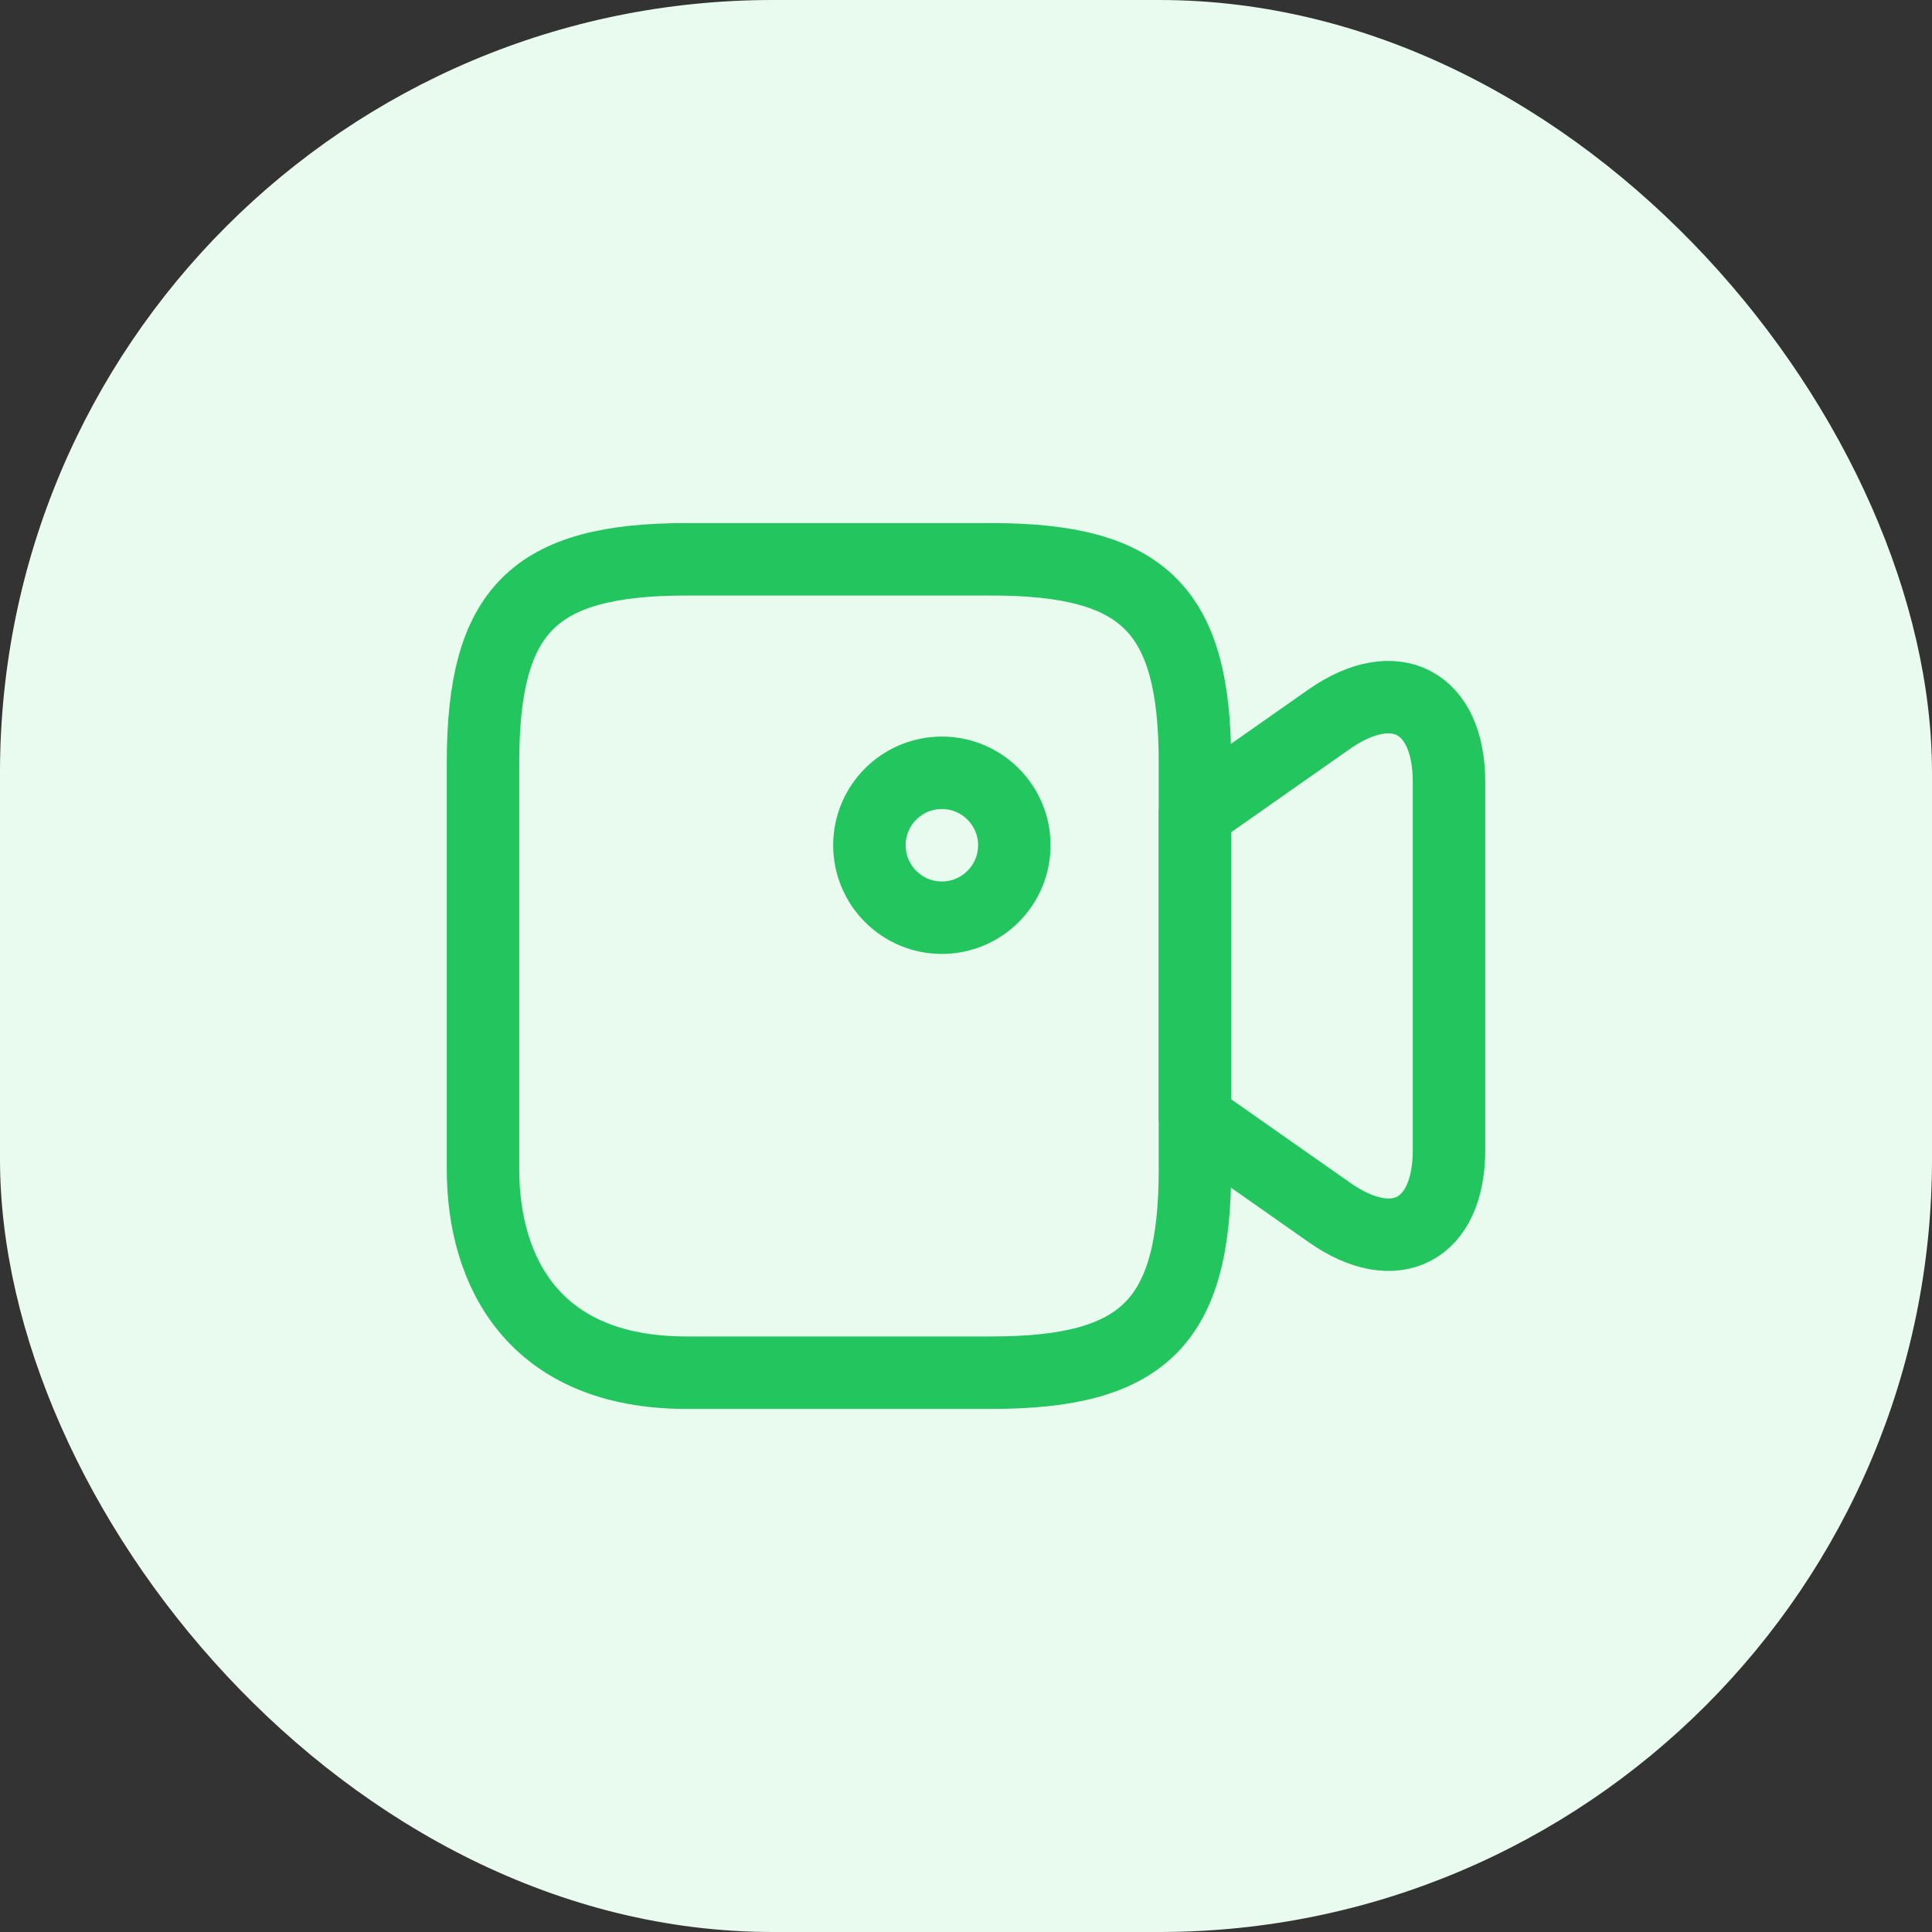 <svg width="40" height="40" viewBox="0 0 40 40" fill="none" xmlns="http://www.w3.org/2000/svg">
<rect x="0" y="0" width="40" height="40" fill="#333333" stroke="none"/>
<rect width="40" height="40" rx="16" fill="#E9FAEF"/>
<path d="M20.53 28.42H14.21C11.05 28.42 10 26.32 10 24.21V15.79C10 12.63 11.05 11.58 14.21 11.58H20.53C23.69 11.58 24.74 12.63 24.74 15.79V24.21C24.74 27.37 23.68 28.42 20.53 28.42Z" stroke="#22C55E" stroke-width="1.5" stroke-linecap="round" stroke-linejoin="round"/>
<path d="M27.52 25.1L24.74 23.15V16.84L27.52 14.89C28.88 13.94 30 14.52 30 16.19V23.81C30 25.48 28.88 26.06 27.52 25.1Z" stroke="#22C55E" stroke-width="1.5" stroke-linecap="round" stroke-linejoin="round"/>
<path d="M19.5 19C20.328 19 21 18.328 21 17.5C21 16.672 20.328 16 19.5 16C18.672 16 18 16.672 18 17.5C18 18.328 18.672 19 19.5 19Z" stroke="#22C55E" stroke-width="1.5" stroke-linecap="round" stroke-linejoin="round"/>
</svg>
